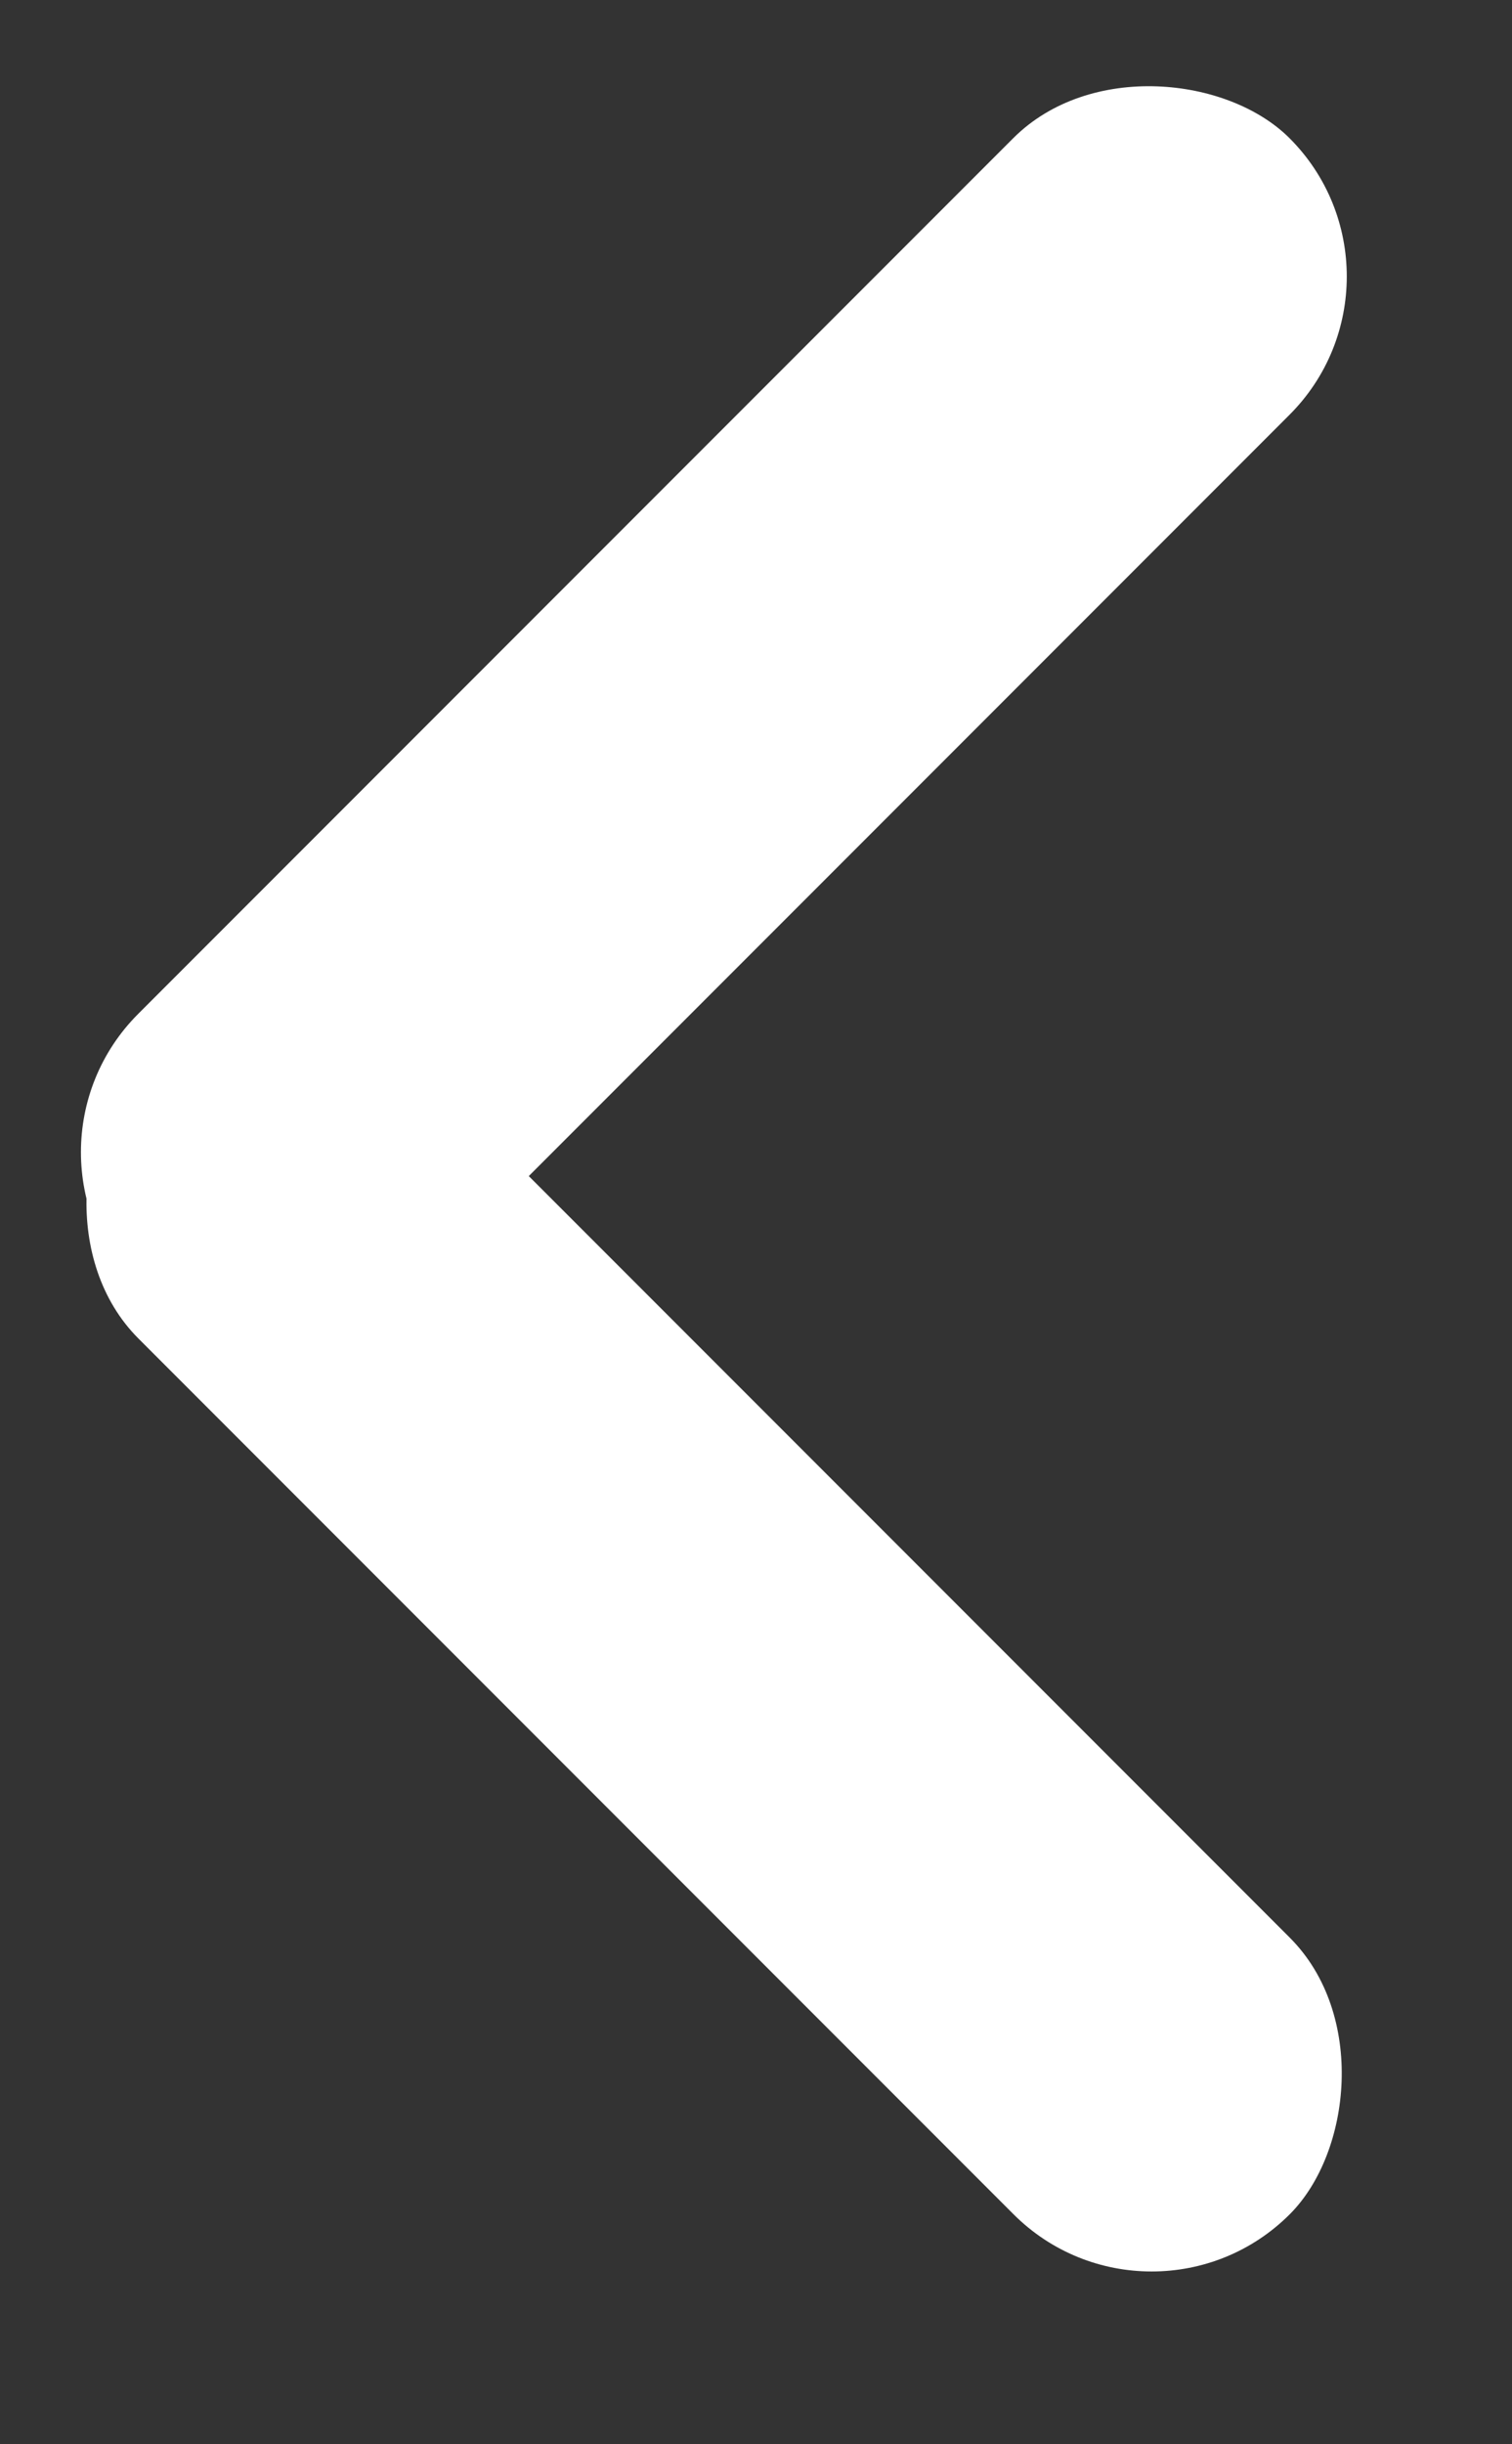 <svg width="13" height="21" viewBox="0 0 13 21" fill="none" xmlns="http://www.w3.org/2000/svg">
<rect x="0" y="0" width="13" height="21" fill="#333333" stroke="none"/>
<rect x="2.378" y="7.936" width="14" height="3.36" rx="1.68" transform="rotate(45 2.378 7.936)" fill="white"/>
<rect y="9.899" width="14" height="3.36" rx="1.68" transform="rotate(-45 0 9.899)" fill="white"/>
</svg>
